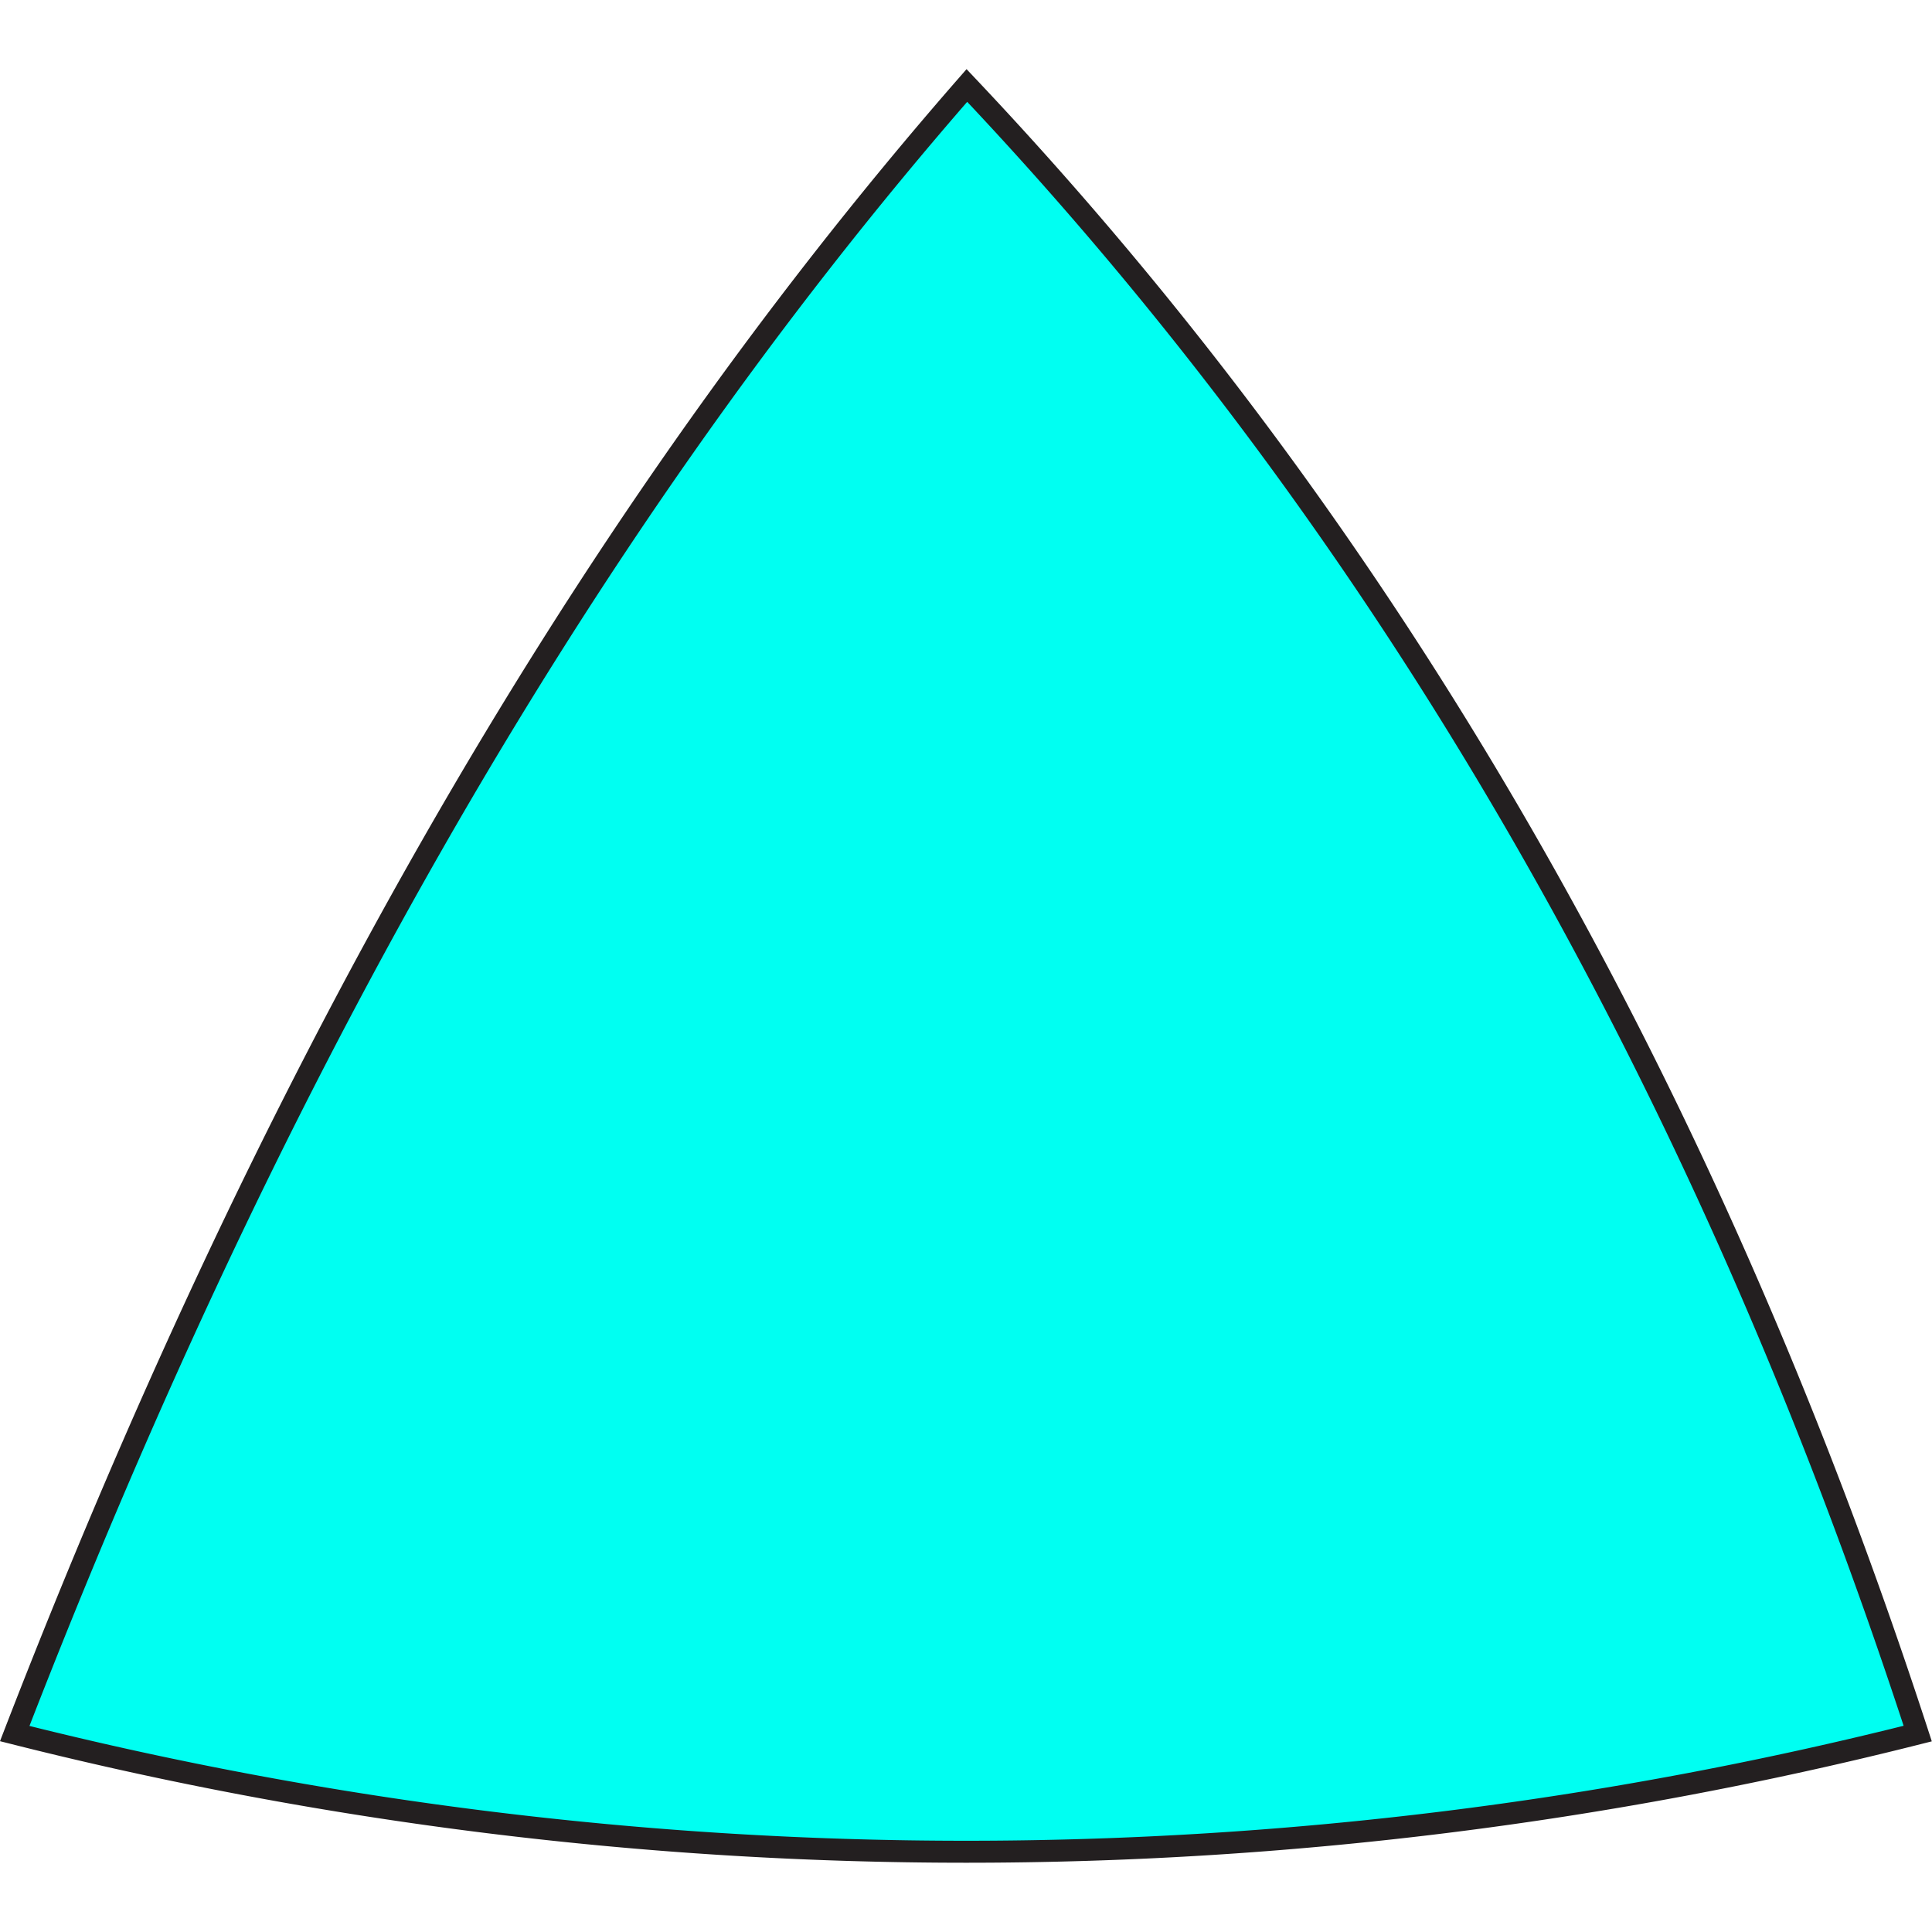 <svg xmlns="http://www.w3.org/2000/svg" viewBox="0 0 87.92 81.62" width="50" height="50"><defs><style>.cls-1{fill:#00fff2;stroke:#231f20;stroke-miterlimit:10;}</style></defs><g id="Layer_2" data-name="Layer 2"><g id="Traingle"><path class="cls-1" d="M44,.74C25.78,21.6,11.76,47.06.67,75.74a177,177,0,0,0,86.6,0Q72.72,31.09,44,.74Z"/></g></g></svg>